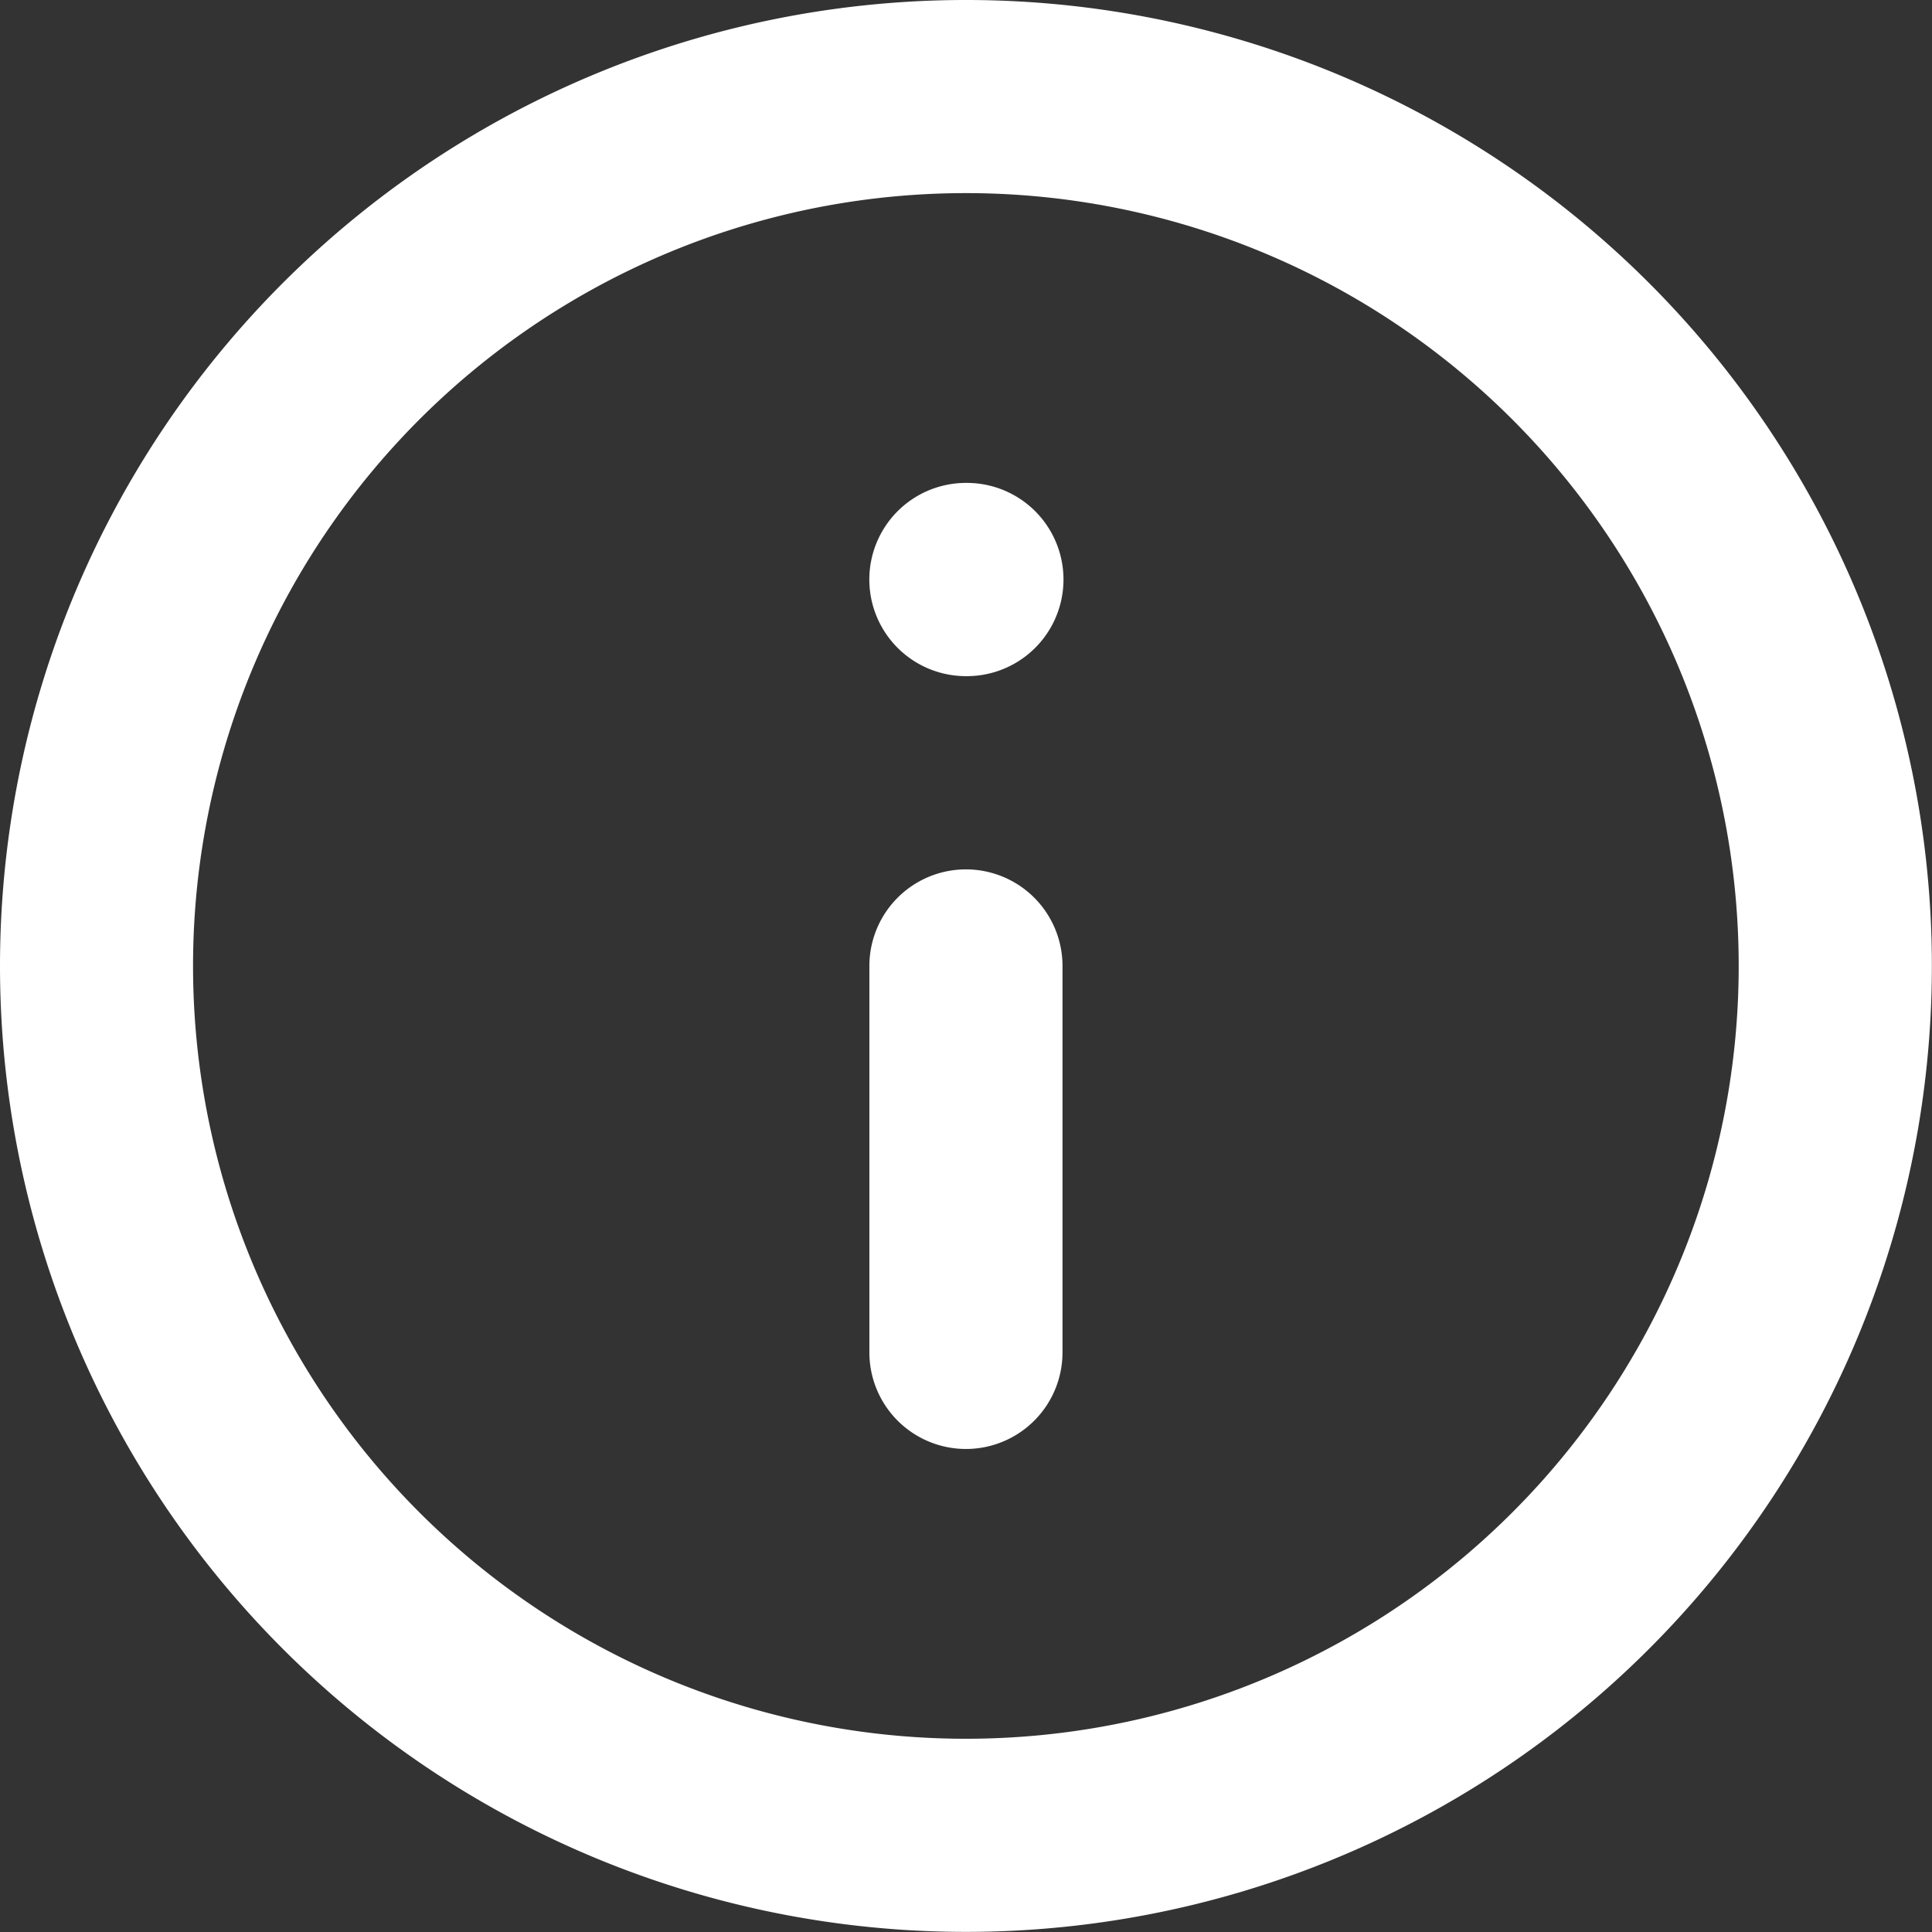 <svg xmlns="http://www.w3.org/2000/svg" width="16.667" height="16.667" viewBox="0 0 16.667 16.667">
  <rect x="0" y="0" width="16.667" height="16.667" fill="#333333" stroke="none"/>
  <path id="lm-about" d="M9,2.333a6.667,6.667,0,1,0,4.714,1.953A6.667,6.667,0,0,0,9,2.333ZM.667,9A8.333,8.333,0,1,1,9,17.333,8.333,8.333,0,0,1,.667,9ZM9,13.167a.833.833,0,0,0,.833-.833V9A.833.833,0,0,0,8.167,9v3.333A.833.833,0,0,0,9,13.167ZM9,4.833A.833.833,0,0,0,9,6.5h.008a.833.833,0,1,0,0-1.667Z" transform="translate(-0.667 -0.667)" fill="#fff"/>
</svg>
